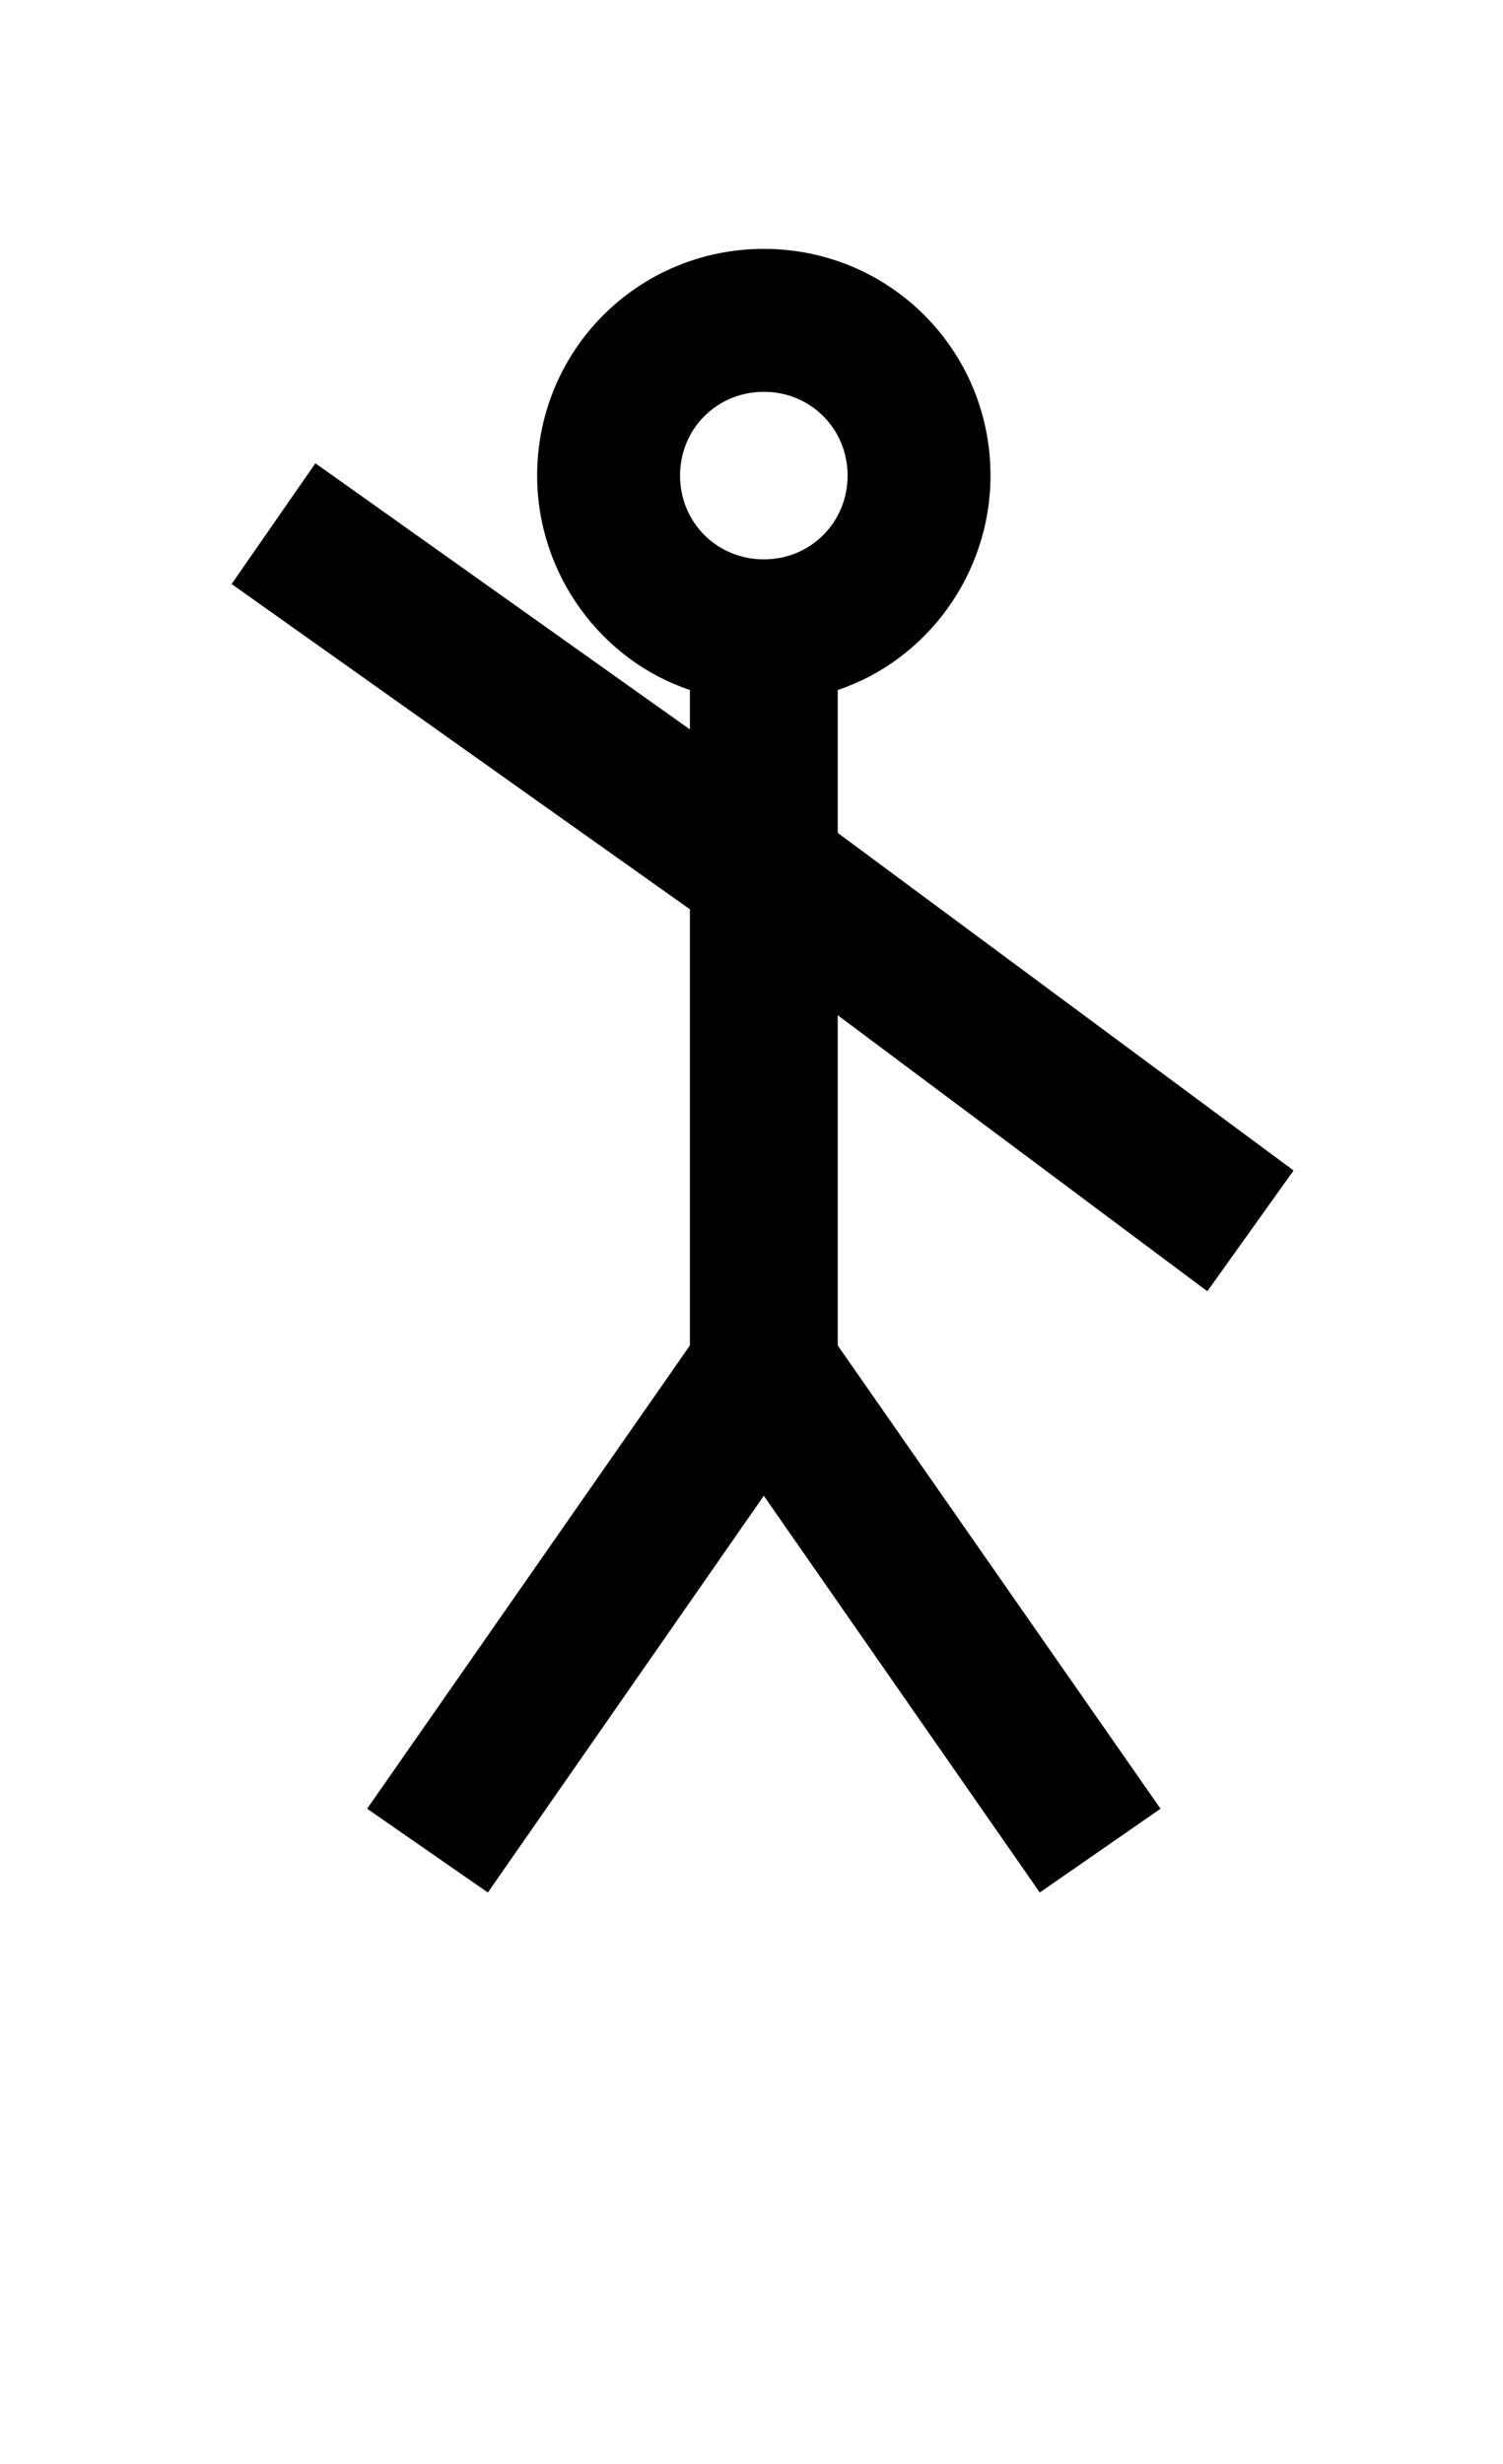 <svg xmlns="http://www.w3.org/2000/svg" viewBox="-10 0 610 1000"><path d="M300 101c-51 0-92 41-92 92 0 40 26 75 62 87v16L118 188l-34 49 186 132v177L139 734l49 34 112-161 112 161 49-34-131-188V412l150 112 35-49-185-137v-58c36-12 62-47 62-87 0-51-41-92-92-92zm0 58c19 0 34 15 34 34s-15 34-34 34-34-15-34-34 15-34 34-34z"/></svg>